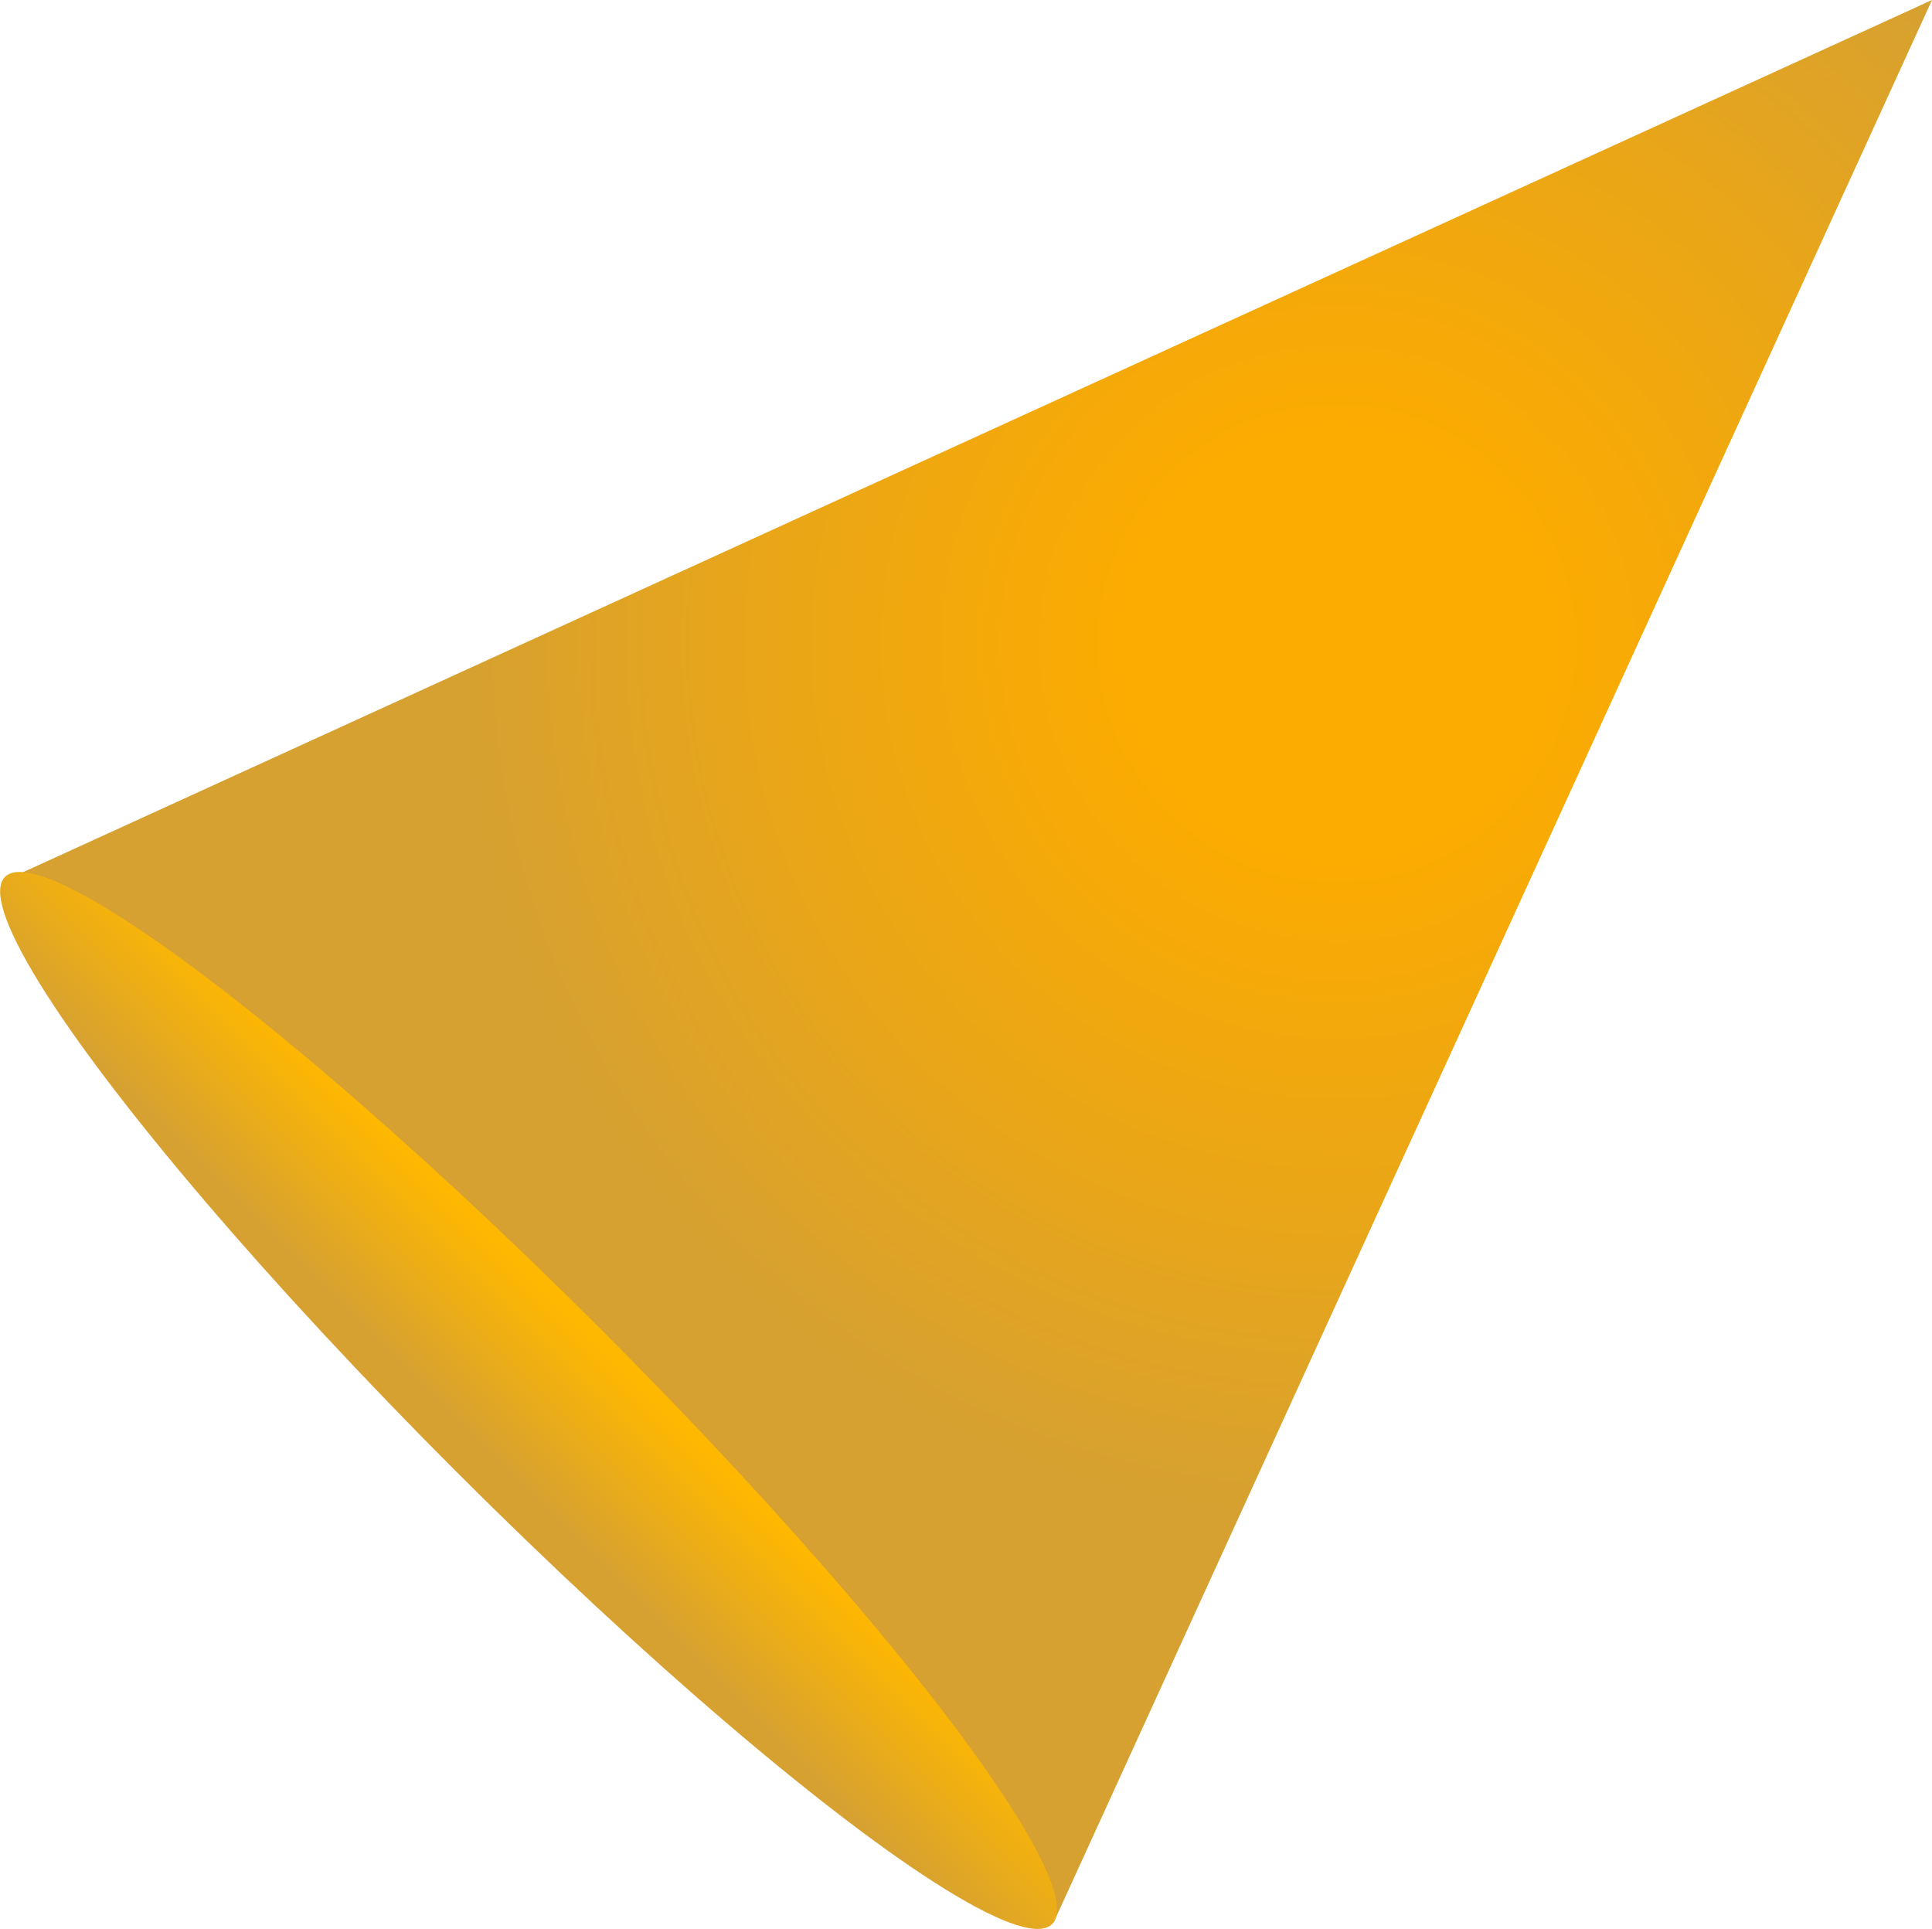 <svg id="Layer_1" data-name="Layer 1" xmlns="http://www.w3.org/2000/svg" xmlns:xlink="http://www.w3.org/1999/xlink" viewBox="0 0 246.58 246.18"><defs><style>.cls-1{fill:url(#radial-gradient);}.cls-2{fill:url(#linear-gradient);}</style><radialGradient id="radial-gradient" cx="-2440.28" cy="-2924.53" r="119.76" gradientTransform="matrix(0.66, 0.66, -0.66, 0.66, -148.98, 3622.88)" gradientUnits="userSpaceOnUse"><stop offset="0.24" stop-color="#fcab00"/><stop offset="0.64" stop-color="#eaa617"/><stop offset="1" stop-color="#d6a131"/></radialGradient><linearGradient id="linear-gradient" x1="-2440.58" y1="-2802.32" x2="-2440.58" y2="-2774.27" gradientTransform="matrix(0, 0.94, -0.93, 0, -2520.97, 2461.07)" gradientUnits="userSpaceOnUse"><stop offset="0.24" stop-color="#ffb800"/><stop offset="1" stop-color="#d6a131"/></linearGradient></defs><title>cone</title><polygon class="cls-1" points="246.58 0 134.47 245.36 67.85 178.73 1.22 112.1 246.58 0"/><ellipse class="cls-2" cx="67.46" cy="178.73" rx="12.95" ry="94.5" transform="translate(-106.62 100.05) rotate(-45)"/></svg>
